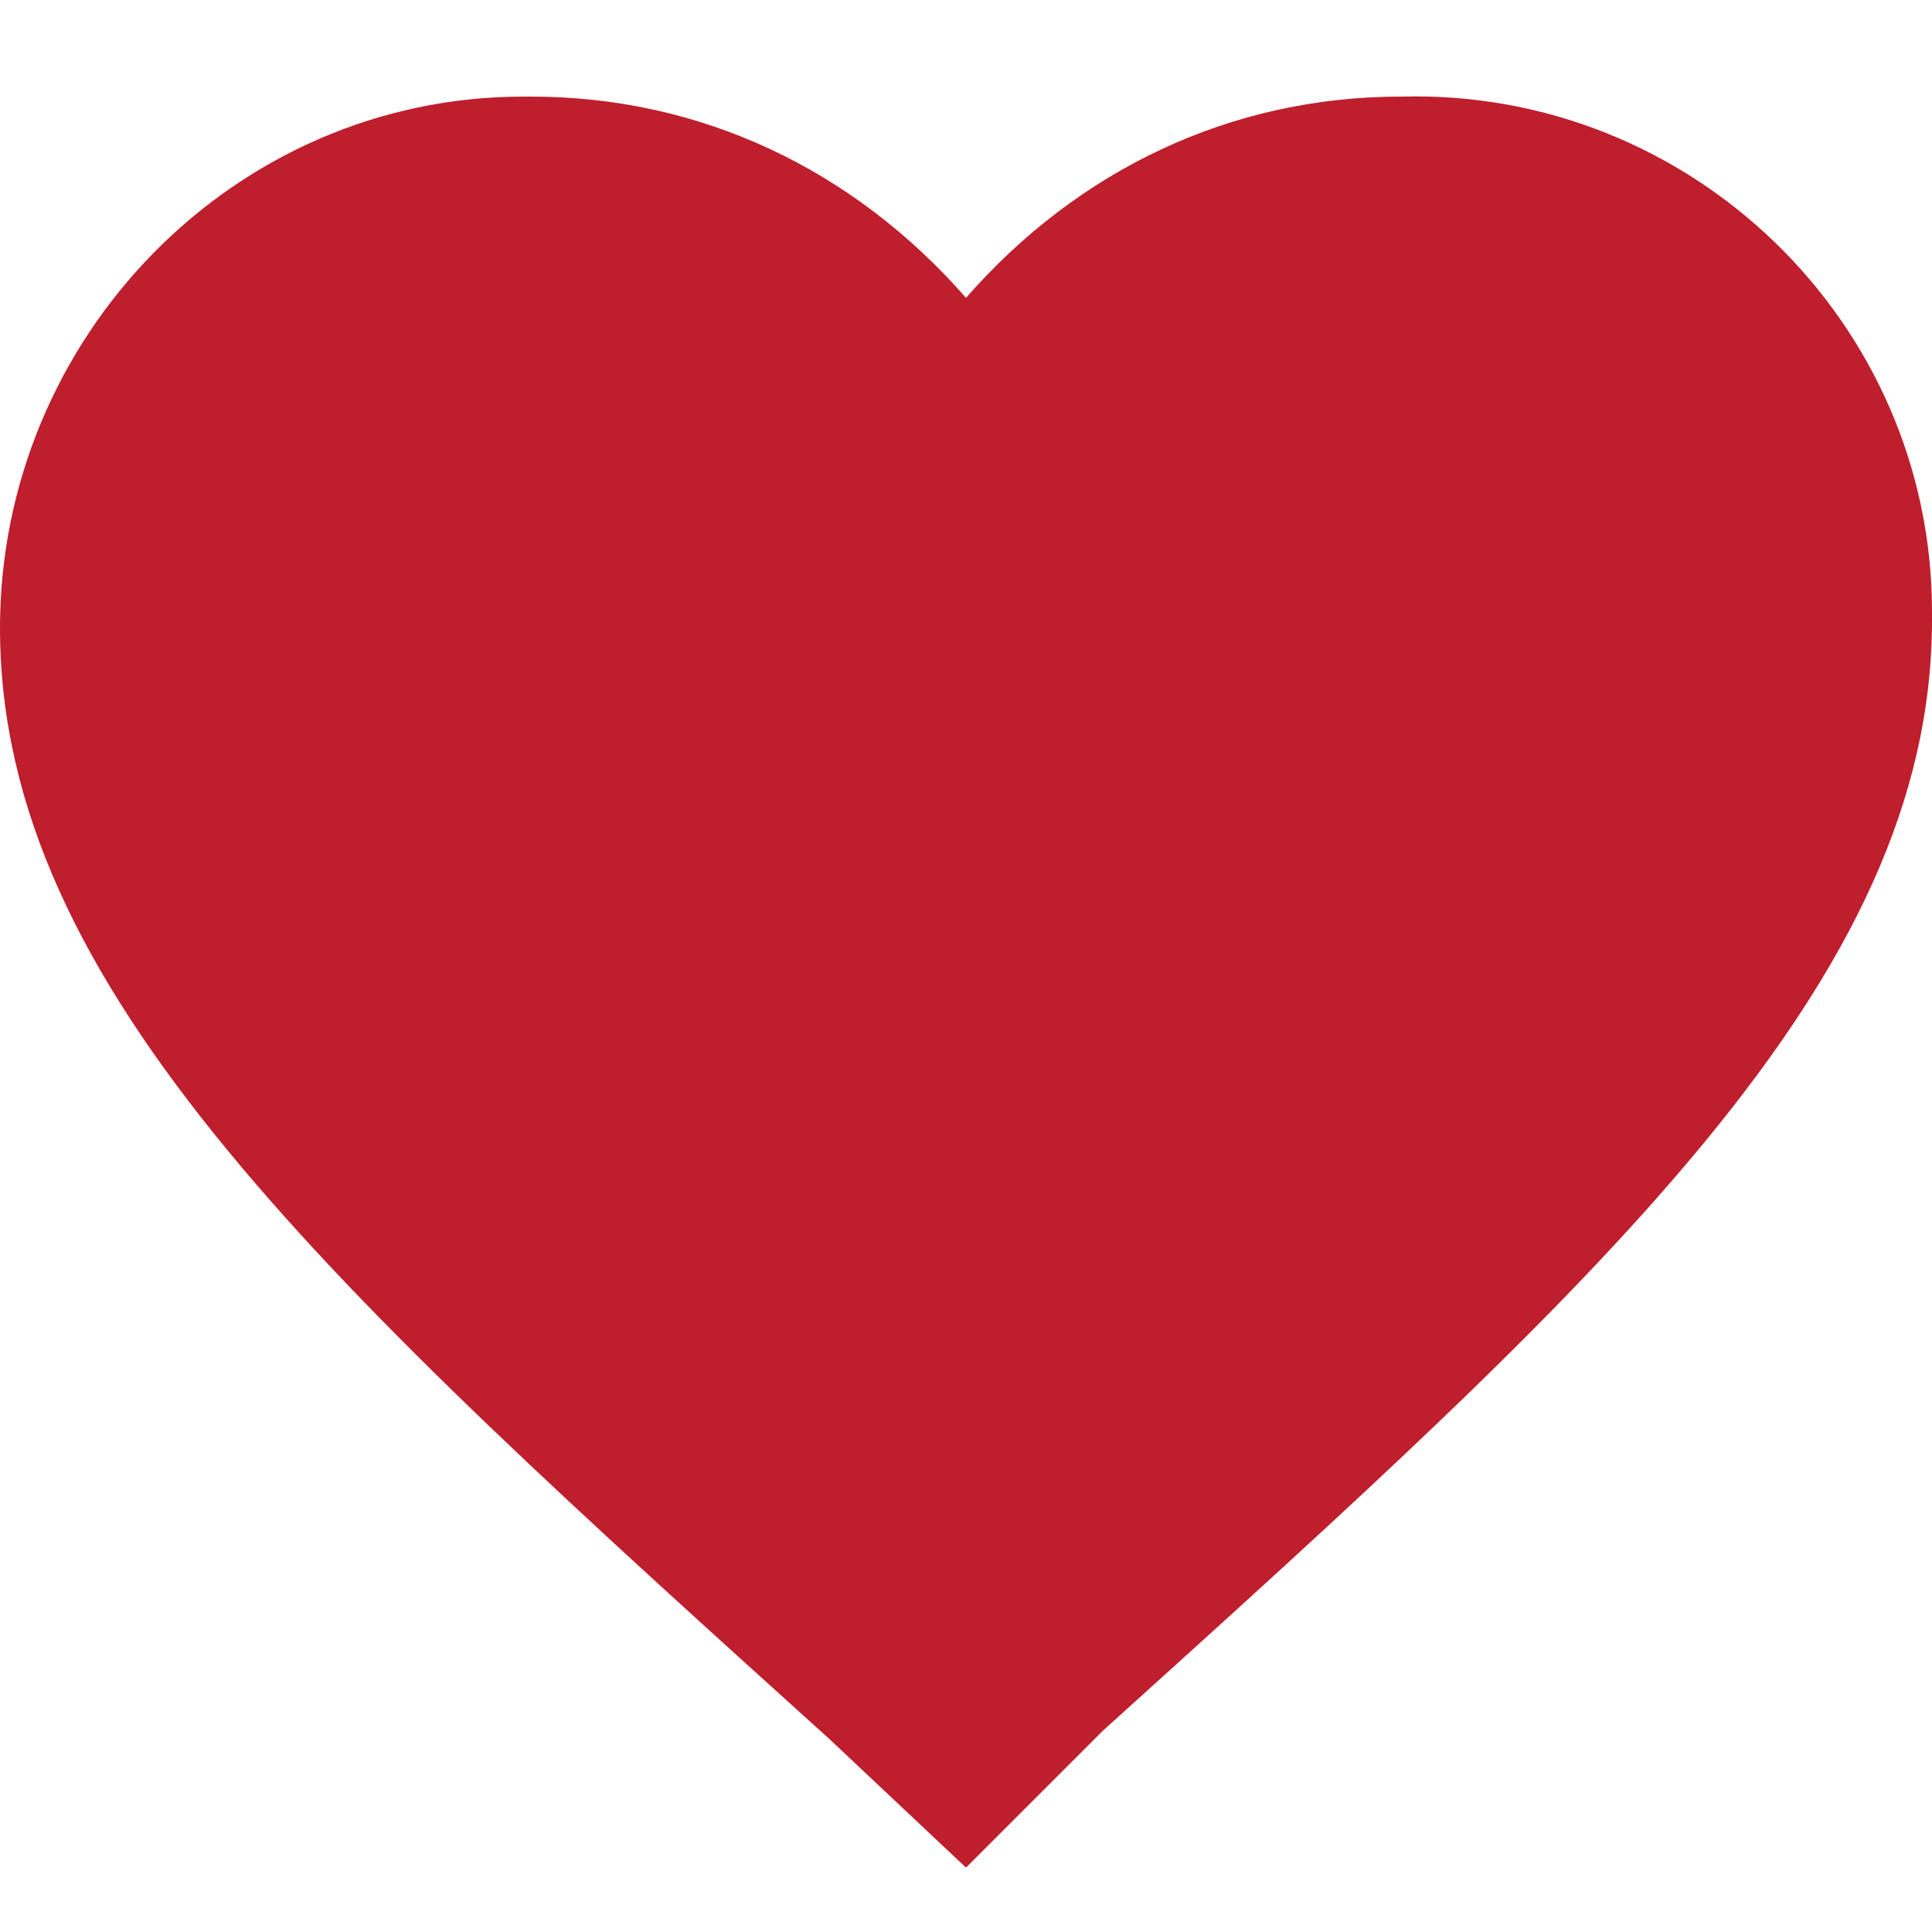 <?xml version="1.0" encoding="utf-8"?>
<!-- Generator: Adobe Illustrator 24.0.3, SVG Export Plug-In . SVG Version: 6.00 Build 0)  -->
<svg version="1.1" id="Layer_1" xmlns="http://www.w3.org/2000/svg" xmlns:xlink="http://www.w3.org/1999/xlink" x="0px" y="0px"
	 viewBox="0 0 24 24" style="enable-background:new 0 0 24 24;" xml:space="preserve">
<style type="text/css">
	.st0{fill:none;}
	.st1{fill:#BF1E2D;}
</style>
<title>favoutite</title>
<path class="st0" d="M0,0h24v24H0V0z"/>
<path class="st1" d="M12,23.2l-1.7-1.6C4.1,16,0,12.3,0,7.8c0-3.6,2.9-6.6,6.5-6.6c0,0,0.1,0,0.1,0c2.1,0,4,0.9,5.4,2.5
	c1.4-1.6,3.3-2.5,5.4-2.5C21,1.1,24,4,24,7.6c0,0,0,0.1,0,0.1c0,4.5-4.1,8.2-10.3,13.8L12,23.2z"/>
</svg>
